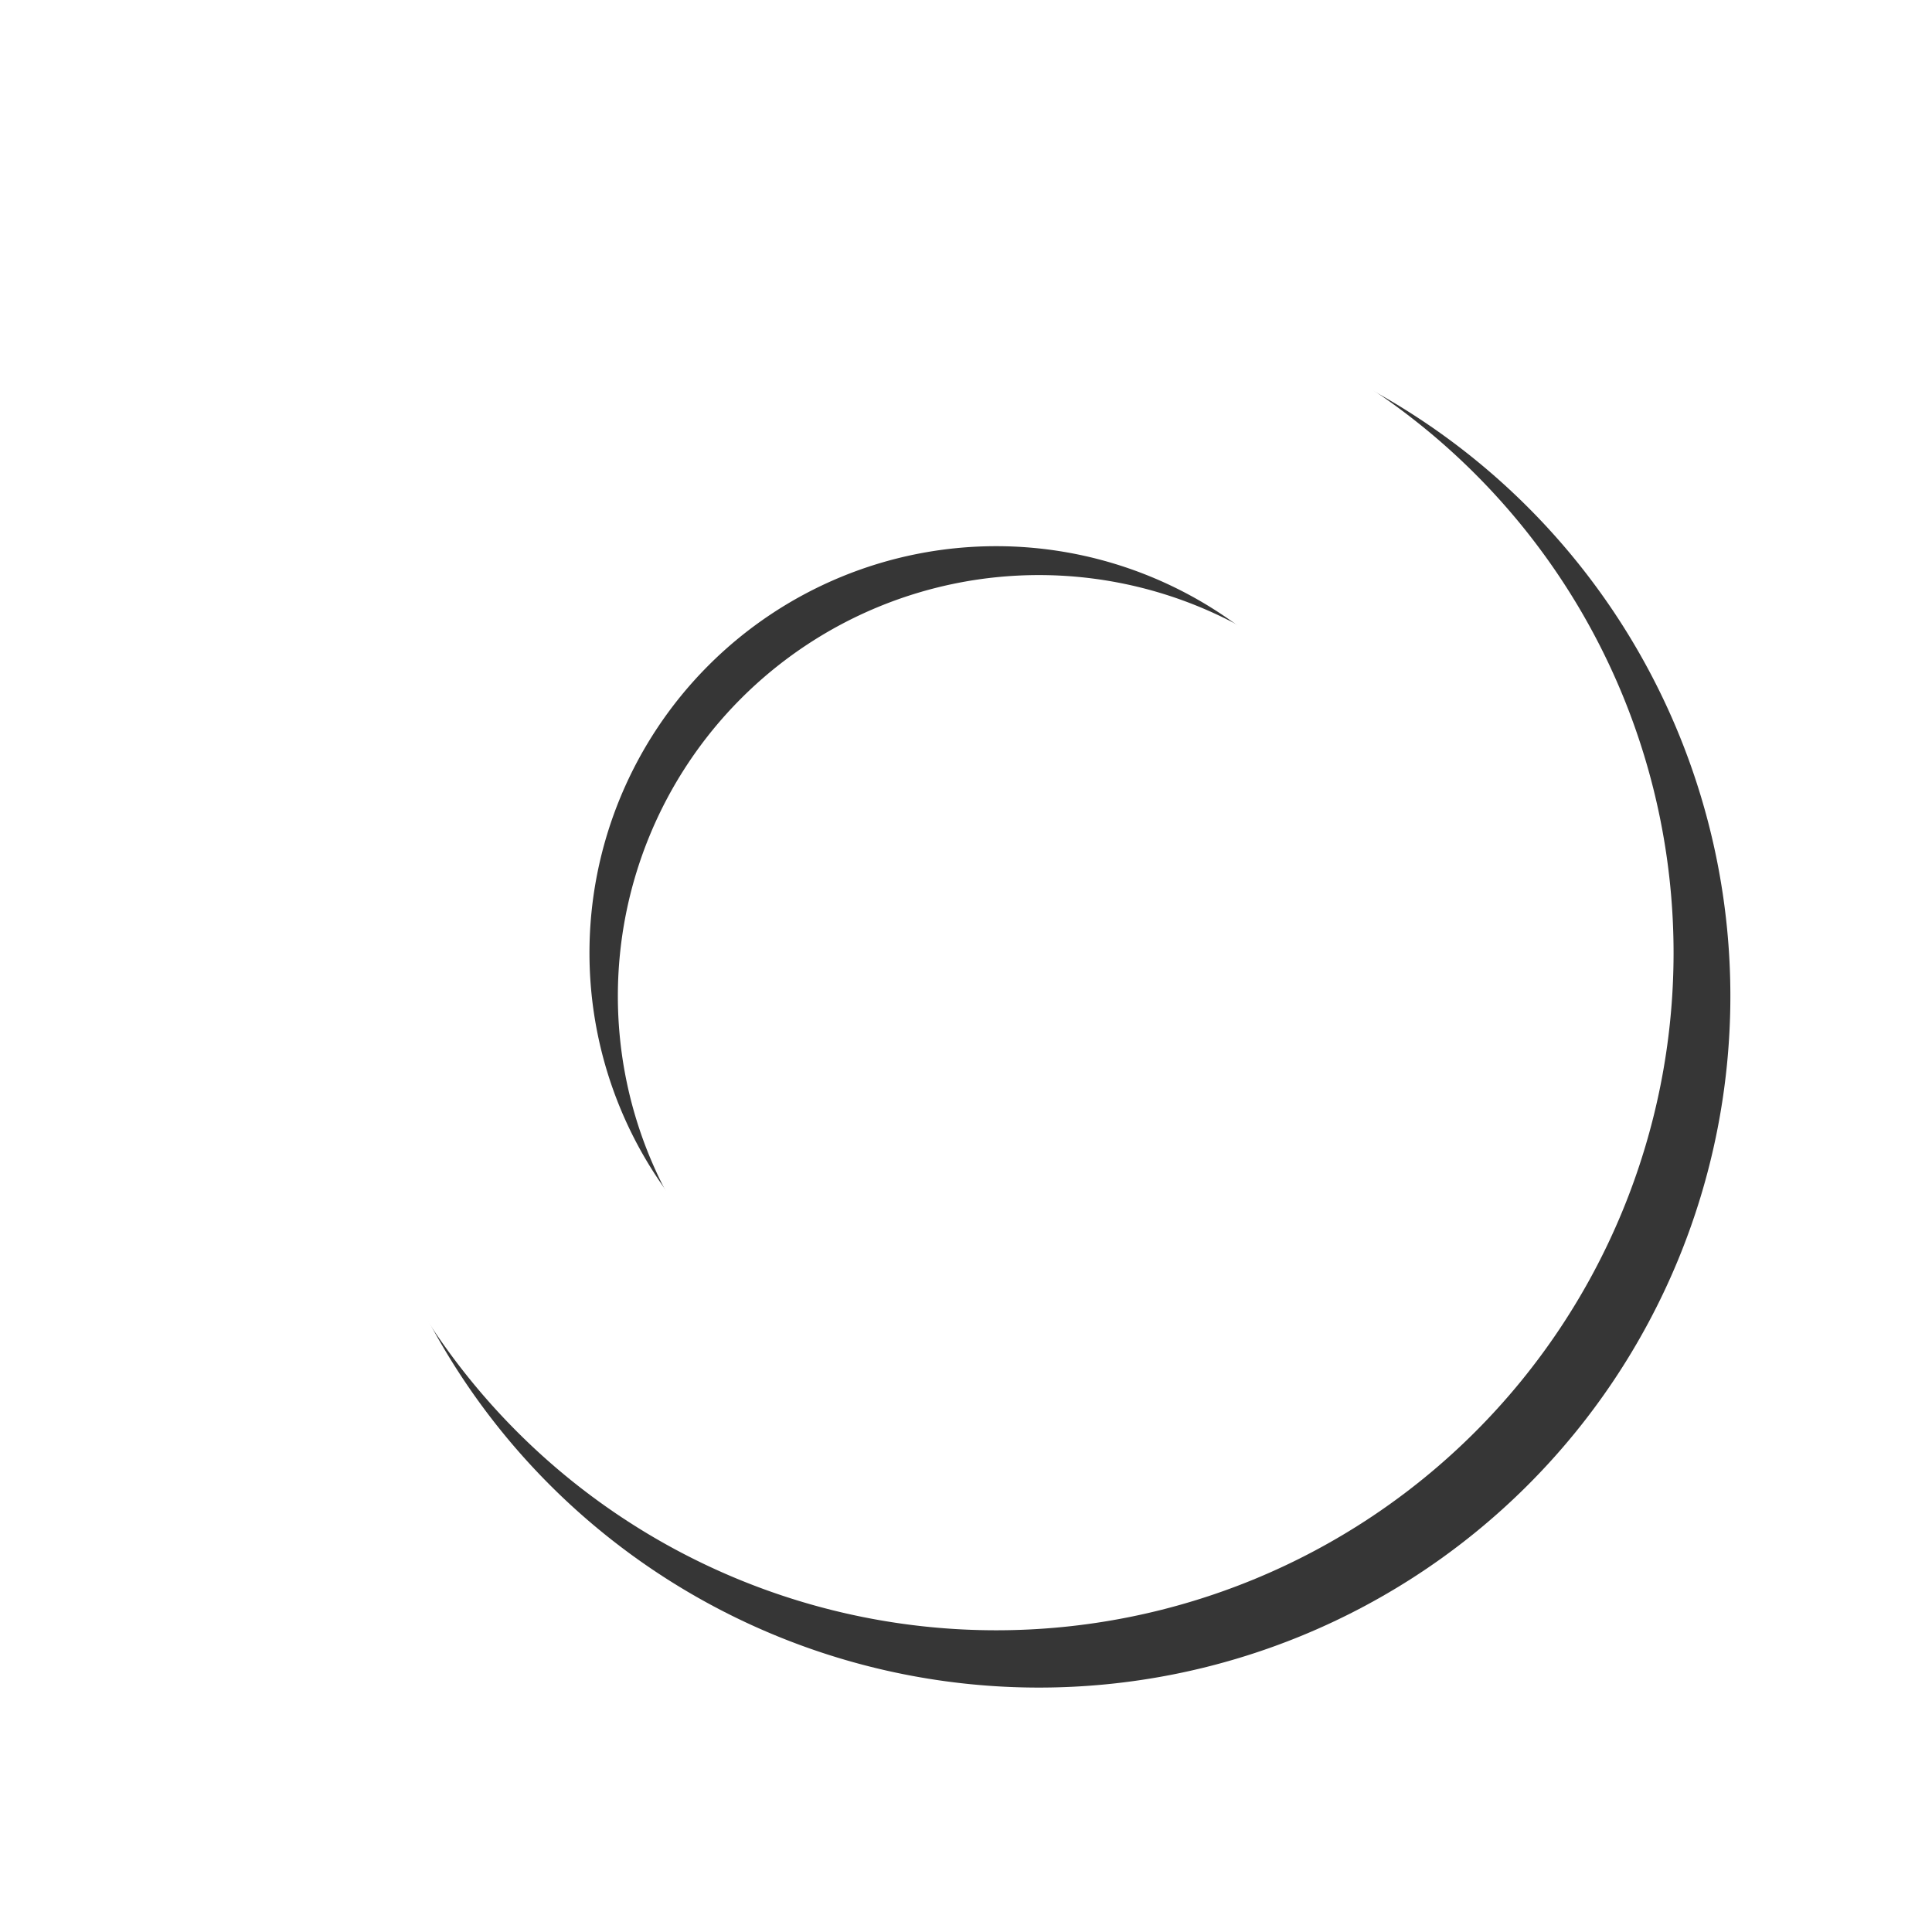 <?xml version="1.0" encoding="UTF-8" standalone="no"?>
<!-- Created with Inkscape (http://www.inkscape.org/) -->

<svg
   xmlns:dc="http://purl.org/dc/elements/1.1/"
   xmlns:cc="http://creativecommons.org/ns#"
   xmlns:rdf="http://www.w3.org/1999/02/22-rdf-syntax-ns#"
   xmlns:svg="http://www.w3.org/2000/svg"
   xmlns="http://www.w3.org/2000/svg"
   xmlns:sodipodi="http://sodipodi.sourceforge.net/DTD/sodipodi-0.dtd"
   xmlns:inkscape="http://www.inkscape.org/namespaces/inkscape"
   width="5"
   height="5"
   id="svg2"
   version="1.1"
   inkscape:version="0.48.0 r9654"
   sodipodi:docname="donut.svg"
   inkscape:export-filename="/home/il/Projects/CatEye/CatEye.UI.Gtk.Widgets/res/donut.png"
   inkscape:export-xdpi="360"
   inkscape:export-ydpi="360">
  <defs
     id="defs4">
    <filter
       color-interpolation-filters="sRGB"
       inkscape:collect="always"
       id="filter3795-0"
       x="-0.222"
       width="1.443"
       y="-0.222"
       height="1.443">
      <feGaussianBlur
         inkscape:collect="always"
         stdDeviation="0.184"
         id="feGaussianBlur3797-0" />
    </filter>
  </defs>
  <sodipodi:namedview
     id="base"
     pagecolor="#ffffff"
     bordercolor="#666666"
     borderopacity="1.0"
     inkscape:pageopacity="0.0"
     inkscape:pageshadow="2"
     inkscape:zoom="44.8"
     inkscape:cx="-0.8151998"
     inkscape:cy="3.5278027"
     inkscape:document-units="px"
     inkscape:current-layer="layer2"
     showgrid="false"
     inkscape:window-width="1280"
     inkscape:window-height="946"
     inkscape:window-x="1920"
     inkscape:window-y="25"
     inkscape:window-maximized="1" />
  <g
     inkscape:label="bottom"
     inkscape:groupmode="layer"
     id="layer1"
     transform="translate(0,-1047.362)"
     style="display:inline"
     sodipodi:insensitive="true" />
  <g
     inkscape:groupmode="layer"
     id="layer2"
     inkscape:label="top"
     style="display:inline;opacity:0.787">
    <path
       sodipodi:type="arc"
       style="color:#000000;fill:none;stroke:#000000;stroke-width:0.483;stroke-linecap:square;stroke-linejoin:round;stroke-miterlimit:4;stroke-opacity:1;stroke-dasharray:none;stroke-dashoffset:0;marker:none;visibility:visible;display:inline;overflow:visible;filter:url(#filter3795-0);enable-background:accumulate"
       id="path2995-5"
       sodipodi:cx="-4.7433038"
       sodipodi:cy="-2.0870535"
       sodipodi:rx="0.9933036"
       sodipodi:ry="0.9933036"
       d="m -3.75,-2.087 a 0.993,0.993 0 1 1 -1.987,0 0.993,0.993 0 1 1 1.987,0 z"
       transform="matrix(1.449,0,0,1.449,9.562,5.602)" />
    <path
       sodipodi:type="arc"
       style="color:#000000;fill:none;stroke:#ffffff;stroke-width:0.496;stroke-linecap:square;stroke-linejoin:round;stroke-miterlimit:4;stroke-opacity:1;stroke-dasharray:none;stroke-dashoffset:0;marker:none;visibility:visible;display:inline;overflow:visible;enable-background:accumulate"
       id="path2995"
       sodipodi:cx="-4.7433038"
       sodipodi:cy="-2.0870535"
       sodipodi:rx="0.9933036"
       sodipodi:ry="0.9933036"
       d="m -3.75,-2.087 a 0.993,0.993 0 1 1 -1.987,0 0.993,0.993 0 1 1 1.987,0 z"
       transform="matrix(1.412,0,0,1.412,9.276,5.413)" />
  </g>
</svg>
